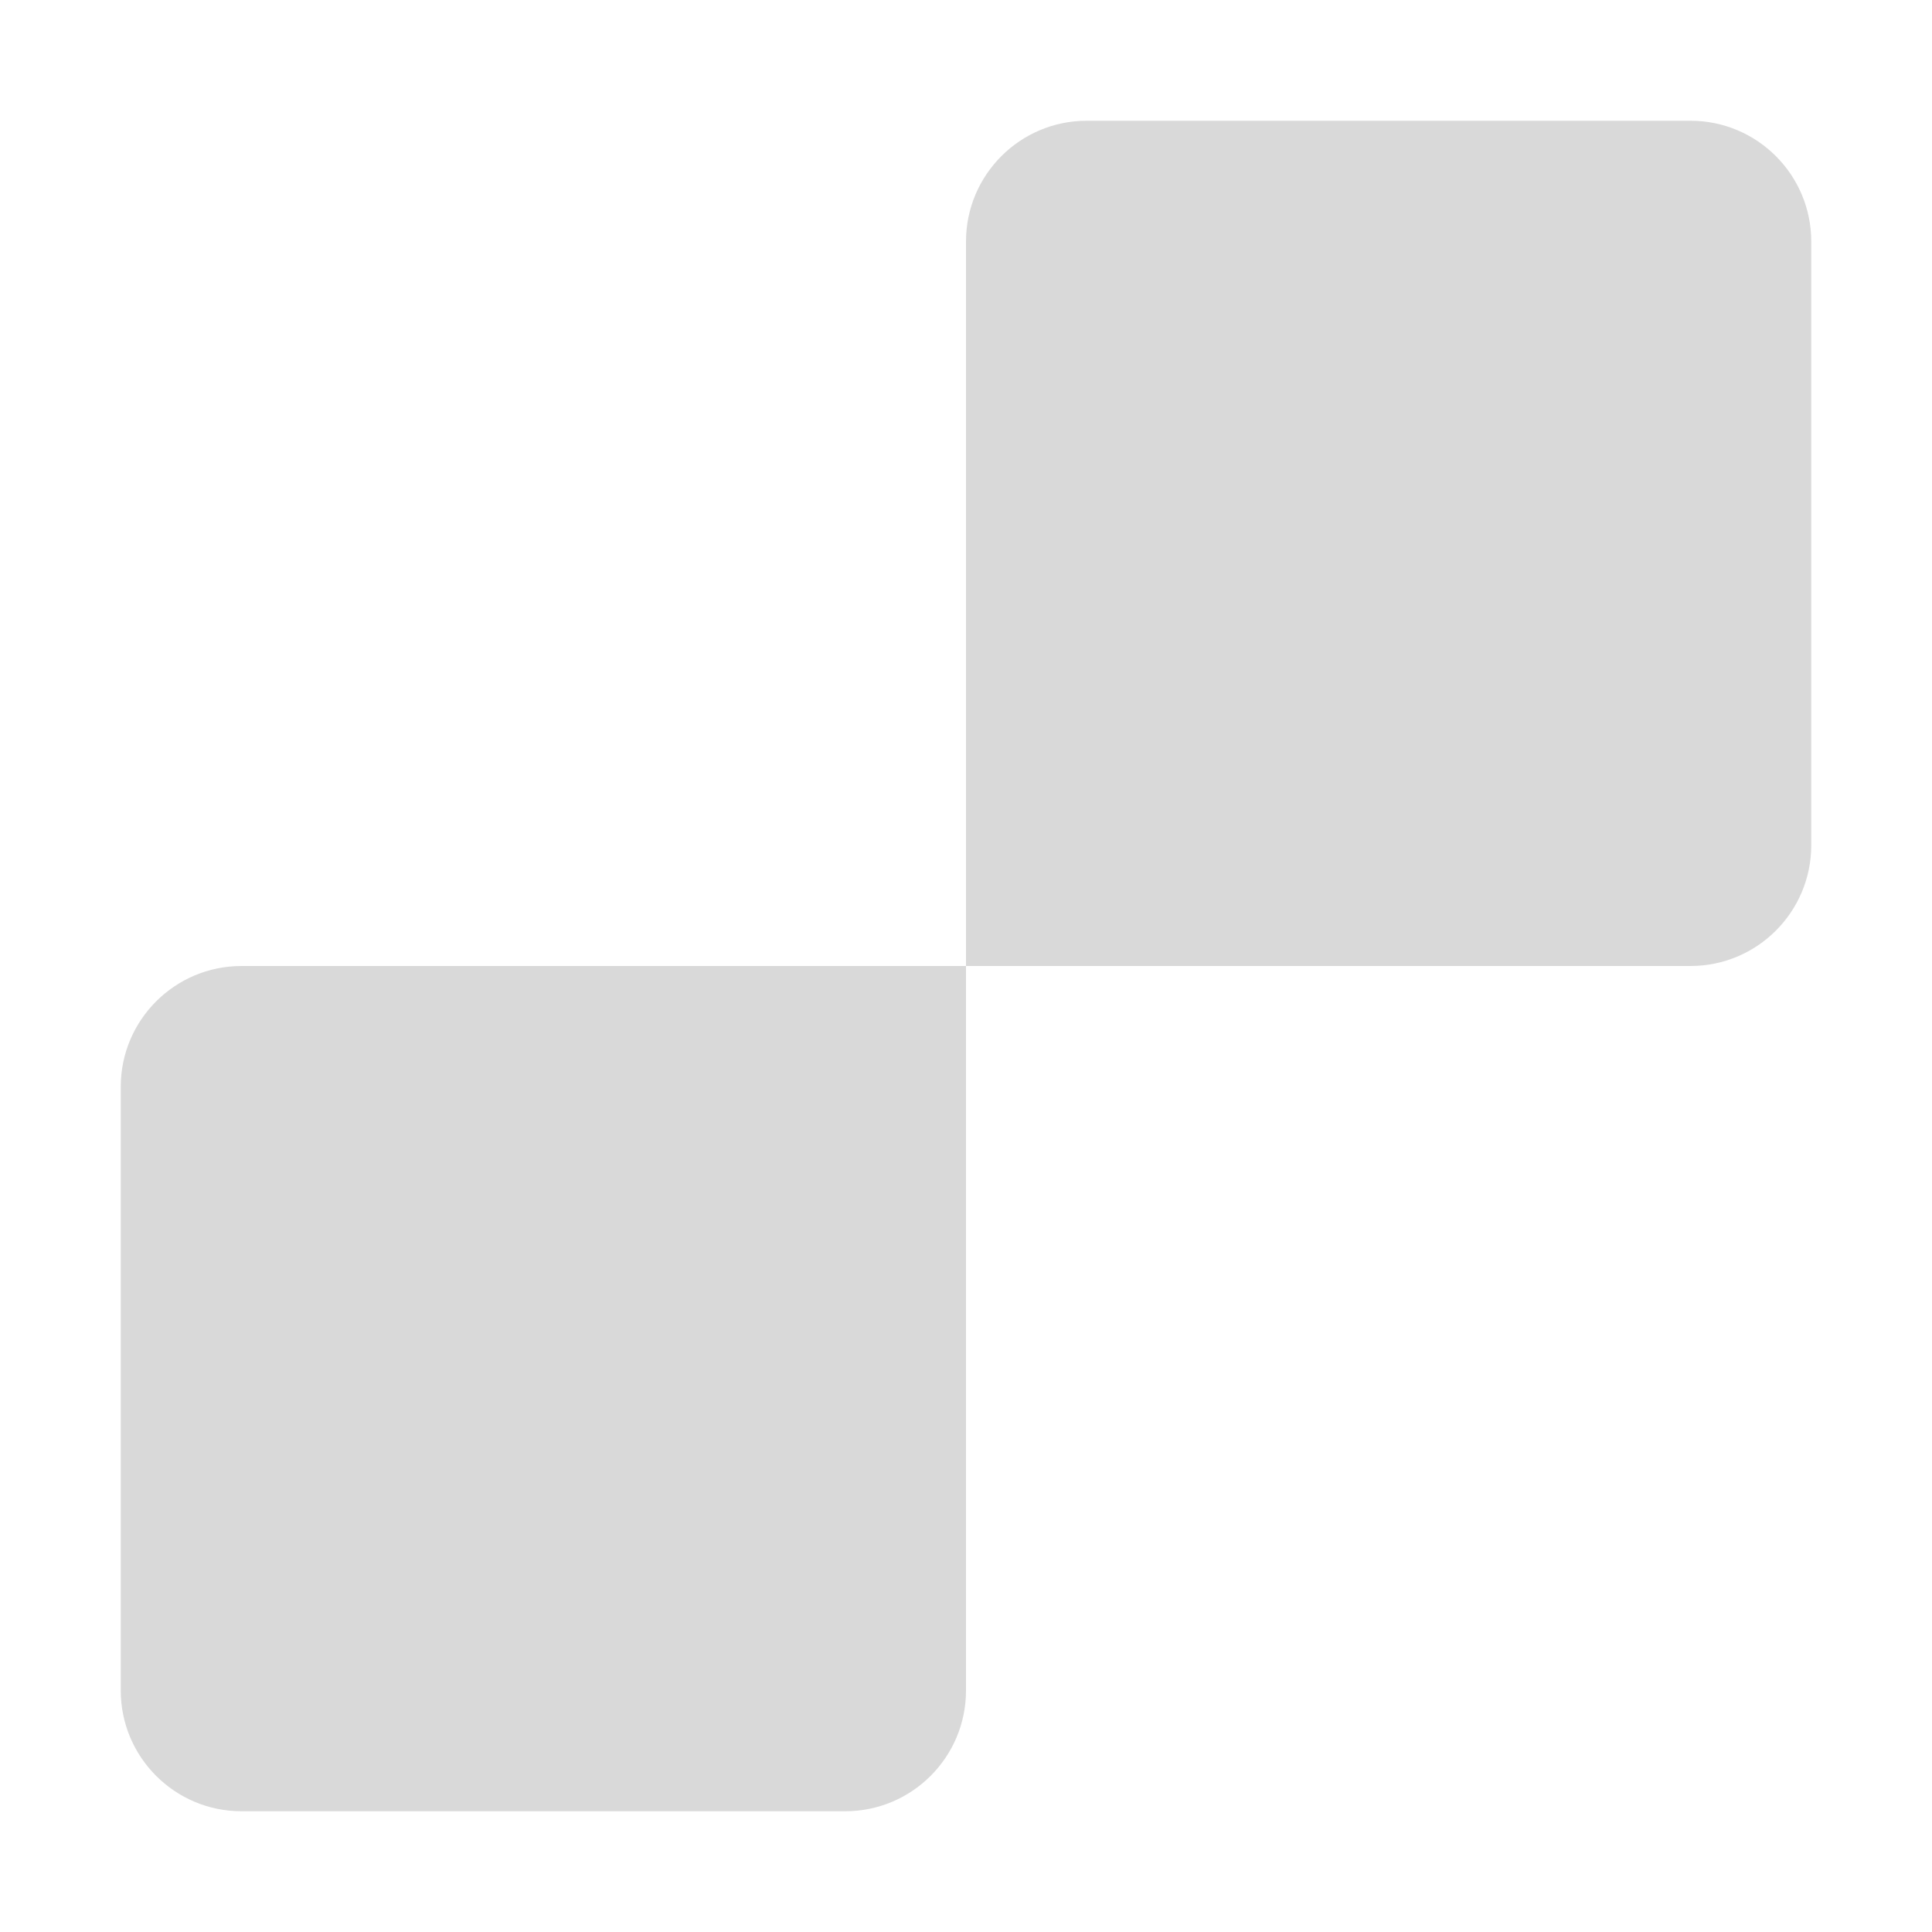 
<svg width="16" height="16" viewBox="0 0 16 16" fill="none" xmlns="http://www.w3.org/2000/svg">
<path d="M15 2C15 1.448 14.552 1 14 1H9C8.448 1 8 1.448 8 2V8H14C14.552 8 15 7.552 15 7V2Z" fill="#D9D9D9"/>
<path d="M8 8H2C1.448 8 1 8.448 1 9V14C1 14.552 1.448 15 2 15H7C7.552 15 8 14.552 8 14V8Z" fill="#D9D9D9"/>
</svg>